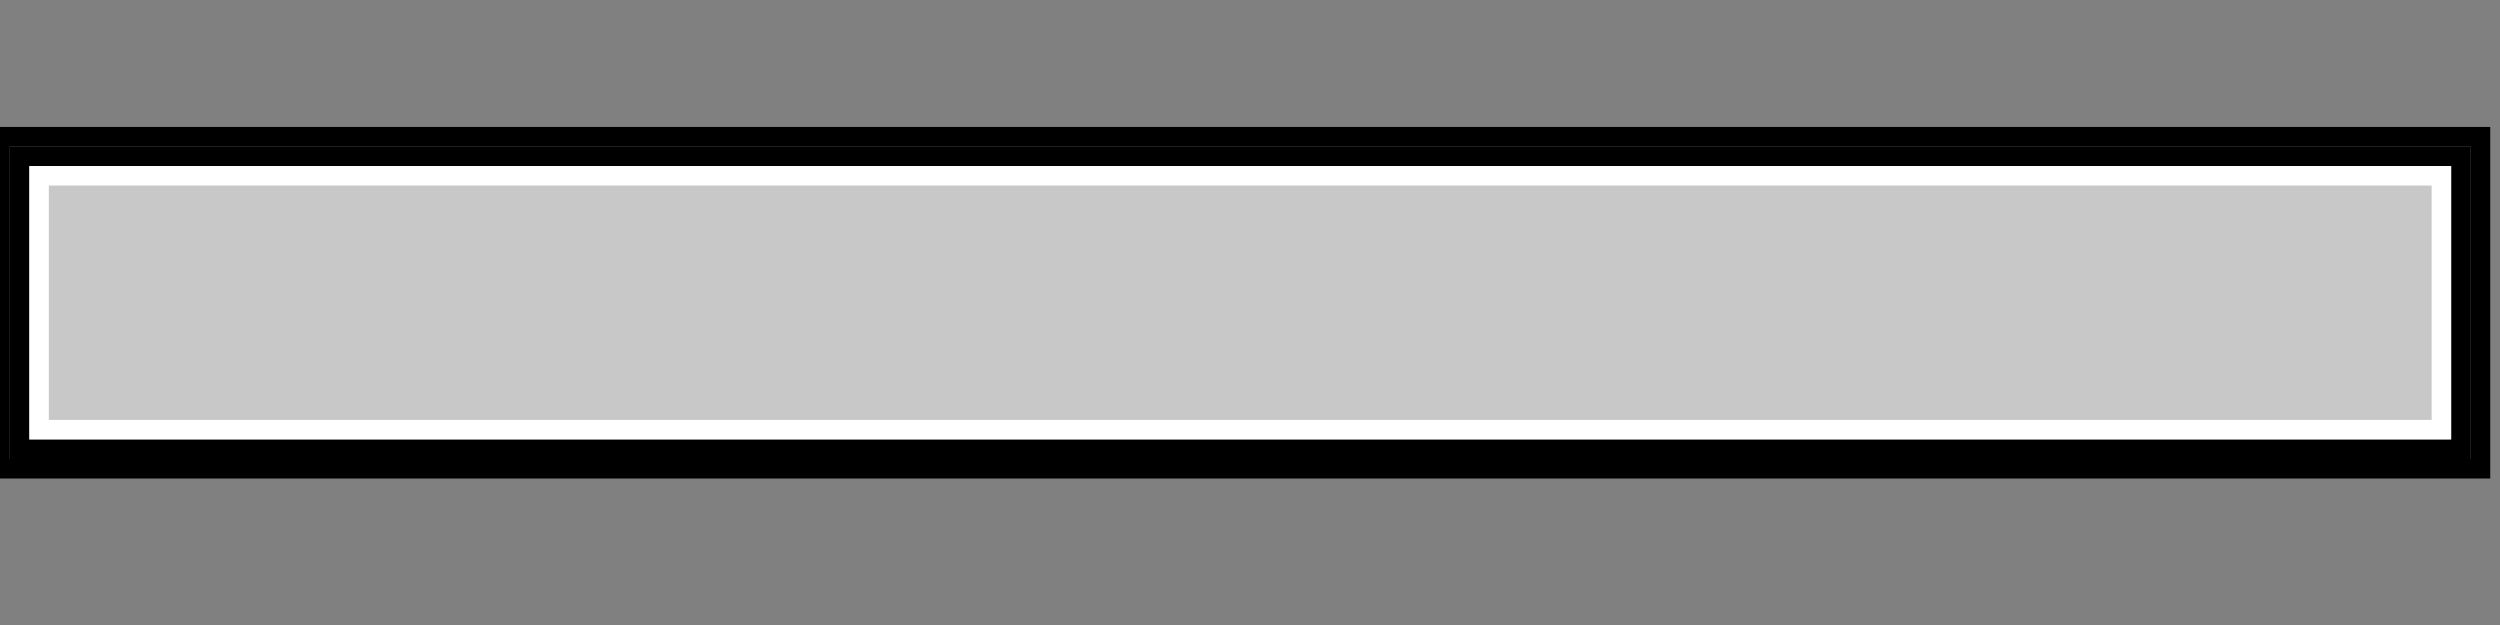 <svg width="128" height="32">
  <rect width="100%" height="100%" fill="#808080" stroke="none"/>
  <g>
    <!-- Block -->
    <path stroke="rgb(0,0,0)" fill="none" d="M 0,7 L 127,7 L 127,24 L 0,24 z " />
    <path stroke="rgb(0,0,0)" fill="none" d="M 1,8 L 126,8 L 126,23 L 1,23 z " />
    <path stroke="rgb(255,255,255)" fill="rgb(200,200,200)" d="M 2,9 L 125,9 L 125,22 L 2,22 z " />
  </g>
</svg>
